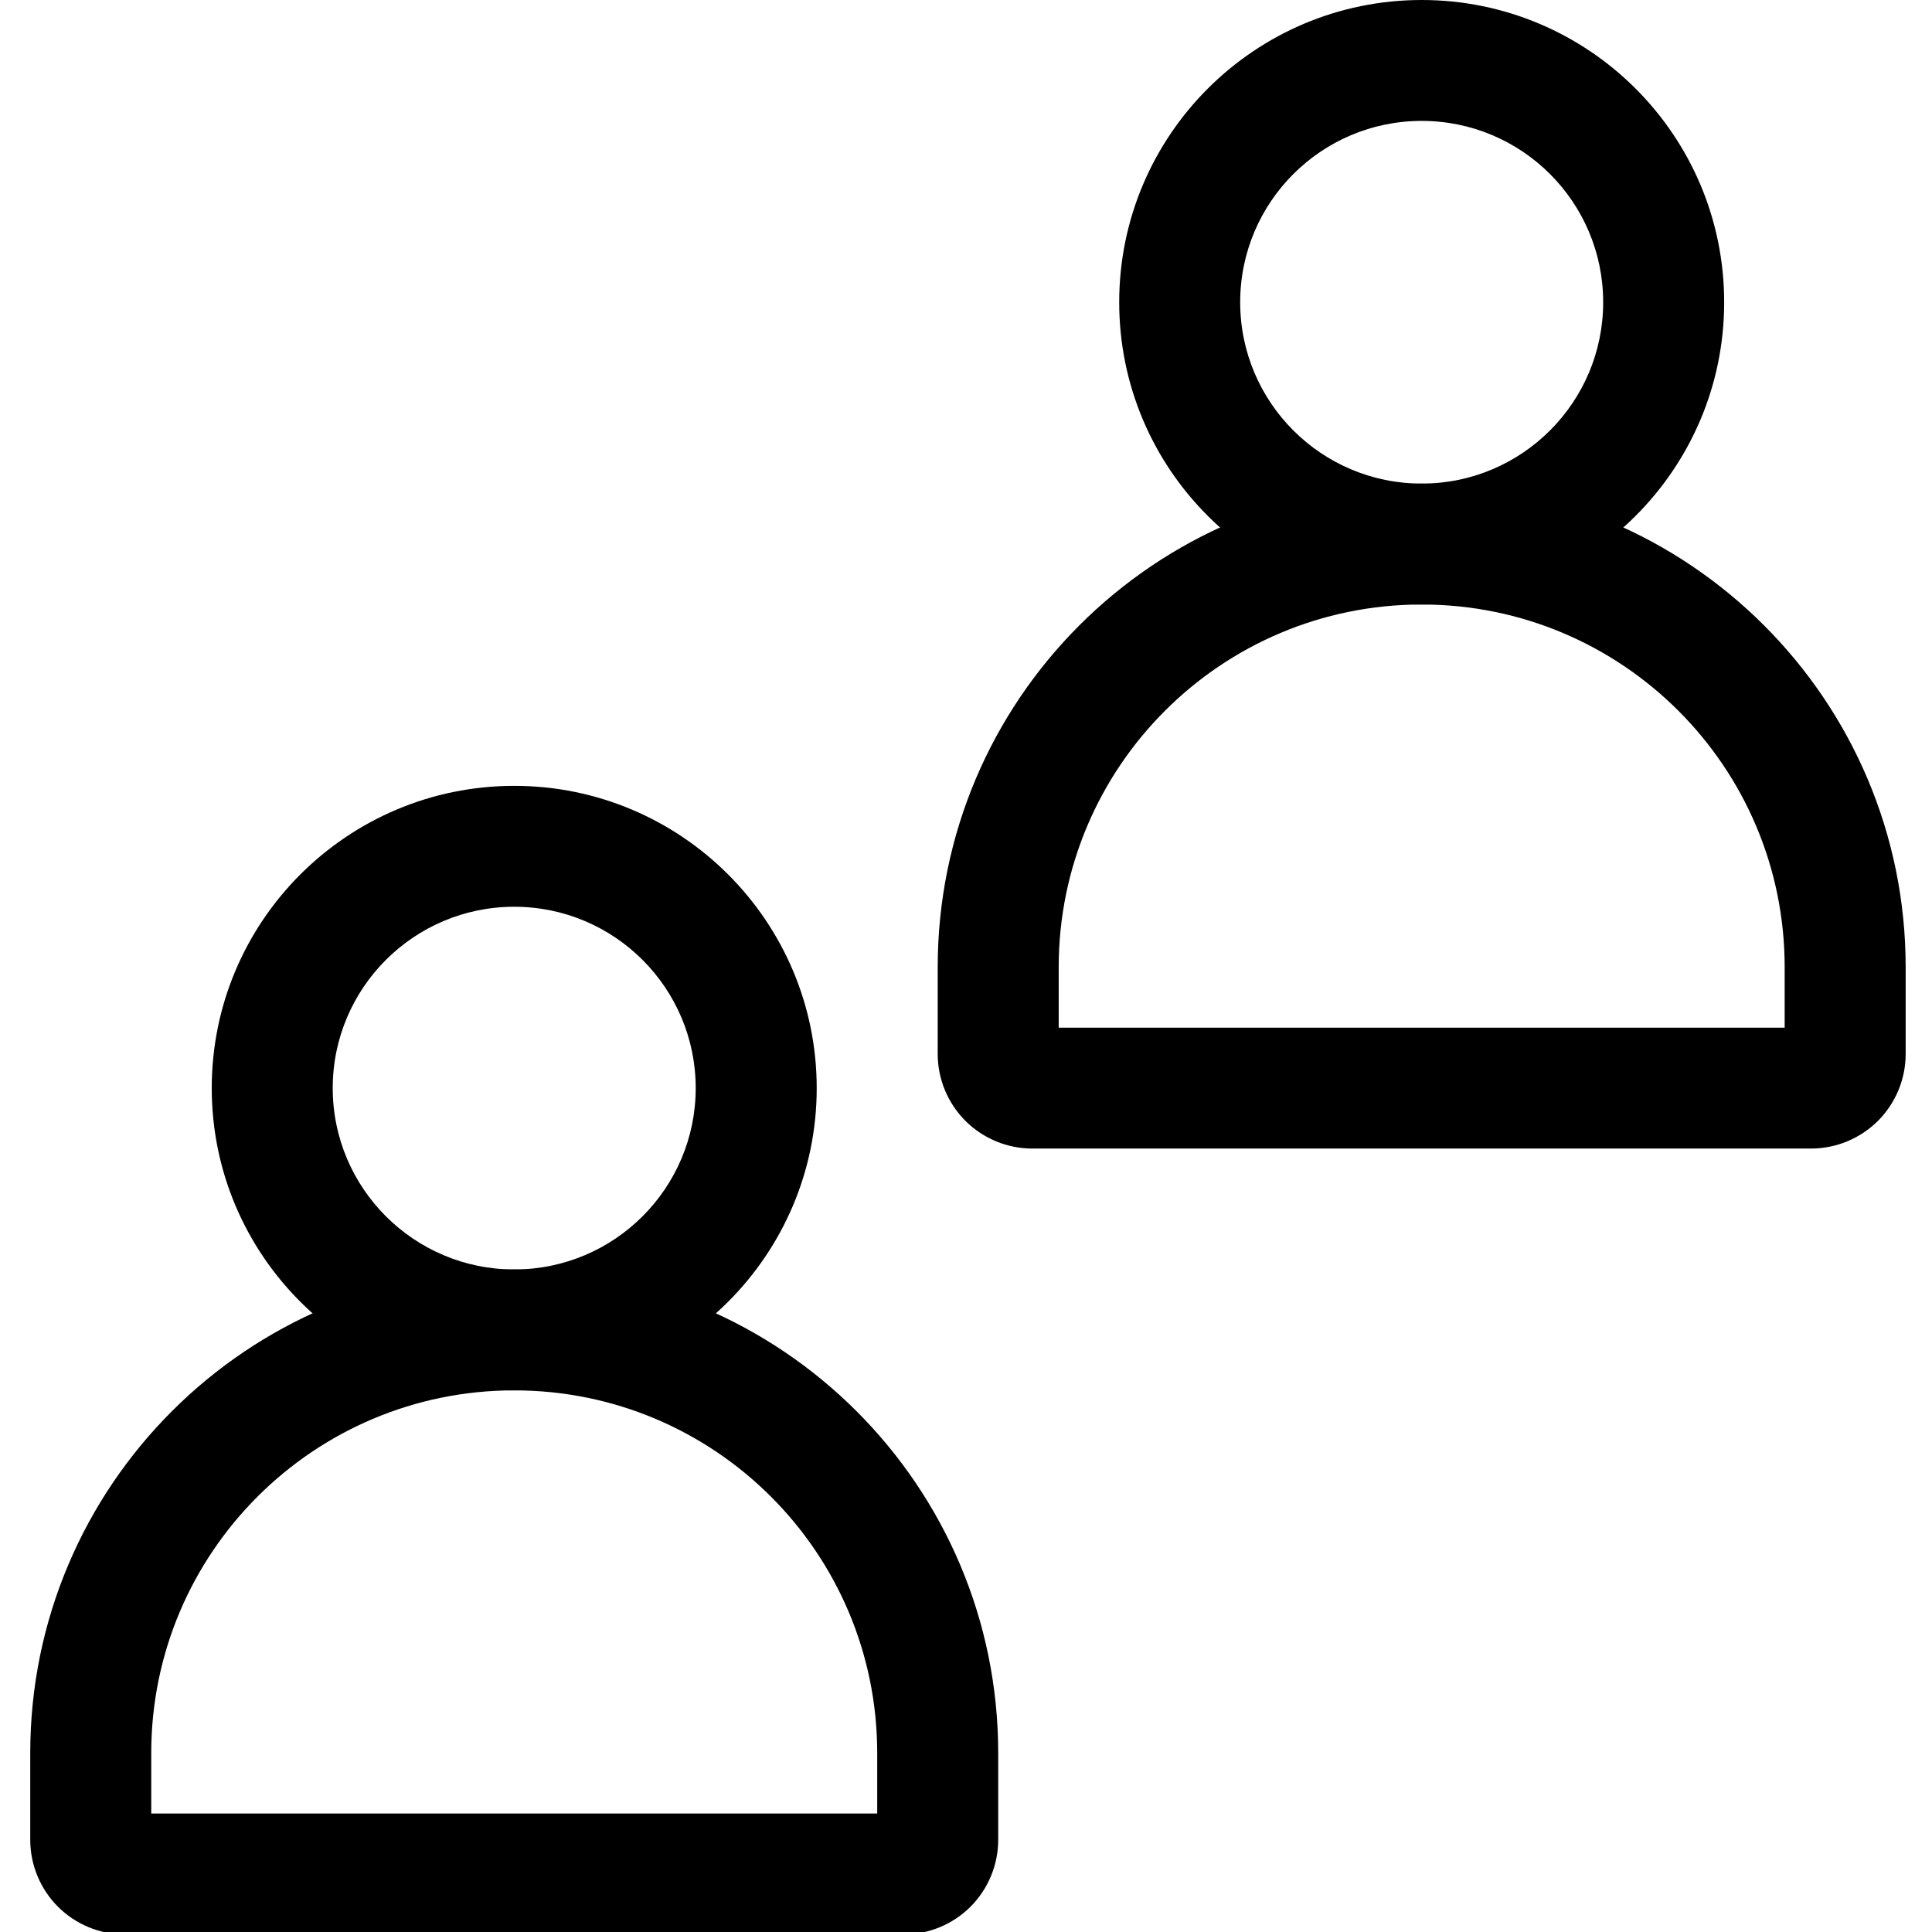 <svg xmlns="http://www.w3.org/2000/svg" fill-rule="evenodd" stroke-linejoin="round" stroke-miterlimit="2" clip-rule="evenodd" viewBox="0 0 32 32"><g transform="scale(.212 .178)"><path fill="none" d="M0 0h151.25v180H0z"/><clipPath id="a"><path d="M0 0h151.25v180H0z"/></clipPath><g clip-path="url(#a)"><path d="M40.175 73.125c-13.045 0-23.632 12.6-23.632 28.125s10.587 28.125 23.632 28.125c13.046 0 23.633-12.6 23.633-28.125S53.221 73.125 40.175 73.125Zm0 11.25c7.828 0 14.18 7.56 14.18 16.875 0 9.315-6.352 16.875-14.18 16.875-7.827 0-14.18-7.56-14.18-16.875 0-9.315 6.353-16.875 14.18-16.875ZM111.073 0C98.028 0 87.441 12.6 87.441 28.125S98.028 56.25 111.073 56.25c13.046 0 23.633-12.6 23.633-28.125S124.12 0 111.073 0Zm0 11.25c7.828 0 14.18 7.56 14.18 16.875 0 9.315-6.352 16.875-14.18 16.875-7.827 0-14.18-7.56-14.18-16.875 0-9.315 6.353-16.875 14.18-16.875Z"/><path d="M77.988 163.125c0-24.851-16.93-45-37.813-45v5.625-5.625c-20.882 0-37.812 20.149-37.812 45v8.072c0 2.334.78 4.573 2.165 6.227C5.918 179.072 7.798 180 9.76 180h60.83c1.962 0 3.843-.928 5.233-2.576 1.385-1.654 2.165-3.893 2.165-6.227v-8.072Zm-9.453 5.625v-5.625c0-18.641-12.696-33.75-28.36-33.75v-5.625 5.625c-15.663 0-28.359 15.109-28.359 33.75v5.625h56.719ZM148.886 90c0-24.851-16.93-45-37.813-45v5.625V45c-20.882 0-37.812 20.149-37.812 45v8.072c0 2.334.78 4.573 2.165 6.227 1.39 1.648 3.27 2.576 5.232 2.576h60.83c1.962 0 3.843-.928 5.233-2.576 1.385-1.654 2.165-3.893 2.165-6.227V90Zm-9.453 5.625V90c0-18.641-12.696-33.75-28.36-33.75v-5.625 5.625C95.41 56.25 82.714 71.359 82.714 90v5.625h56.719Z"/></g></g></svg>